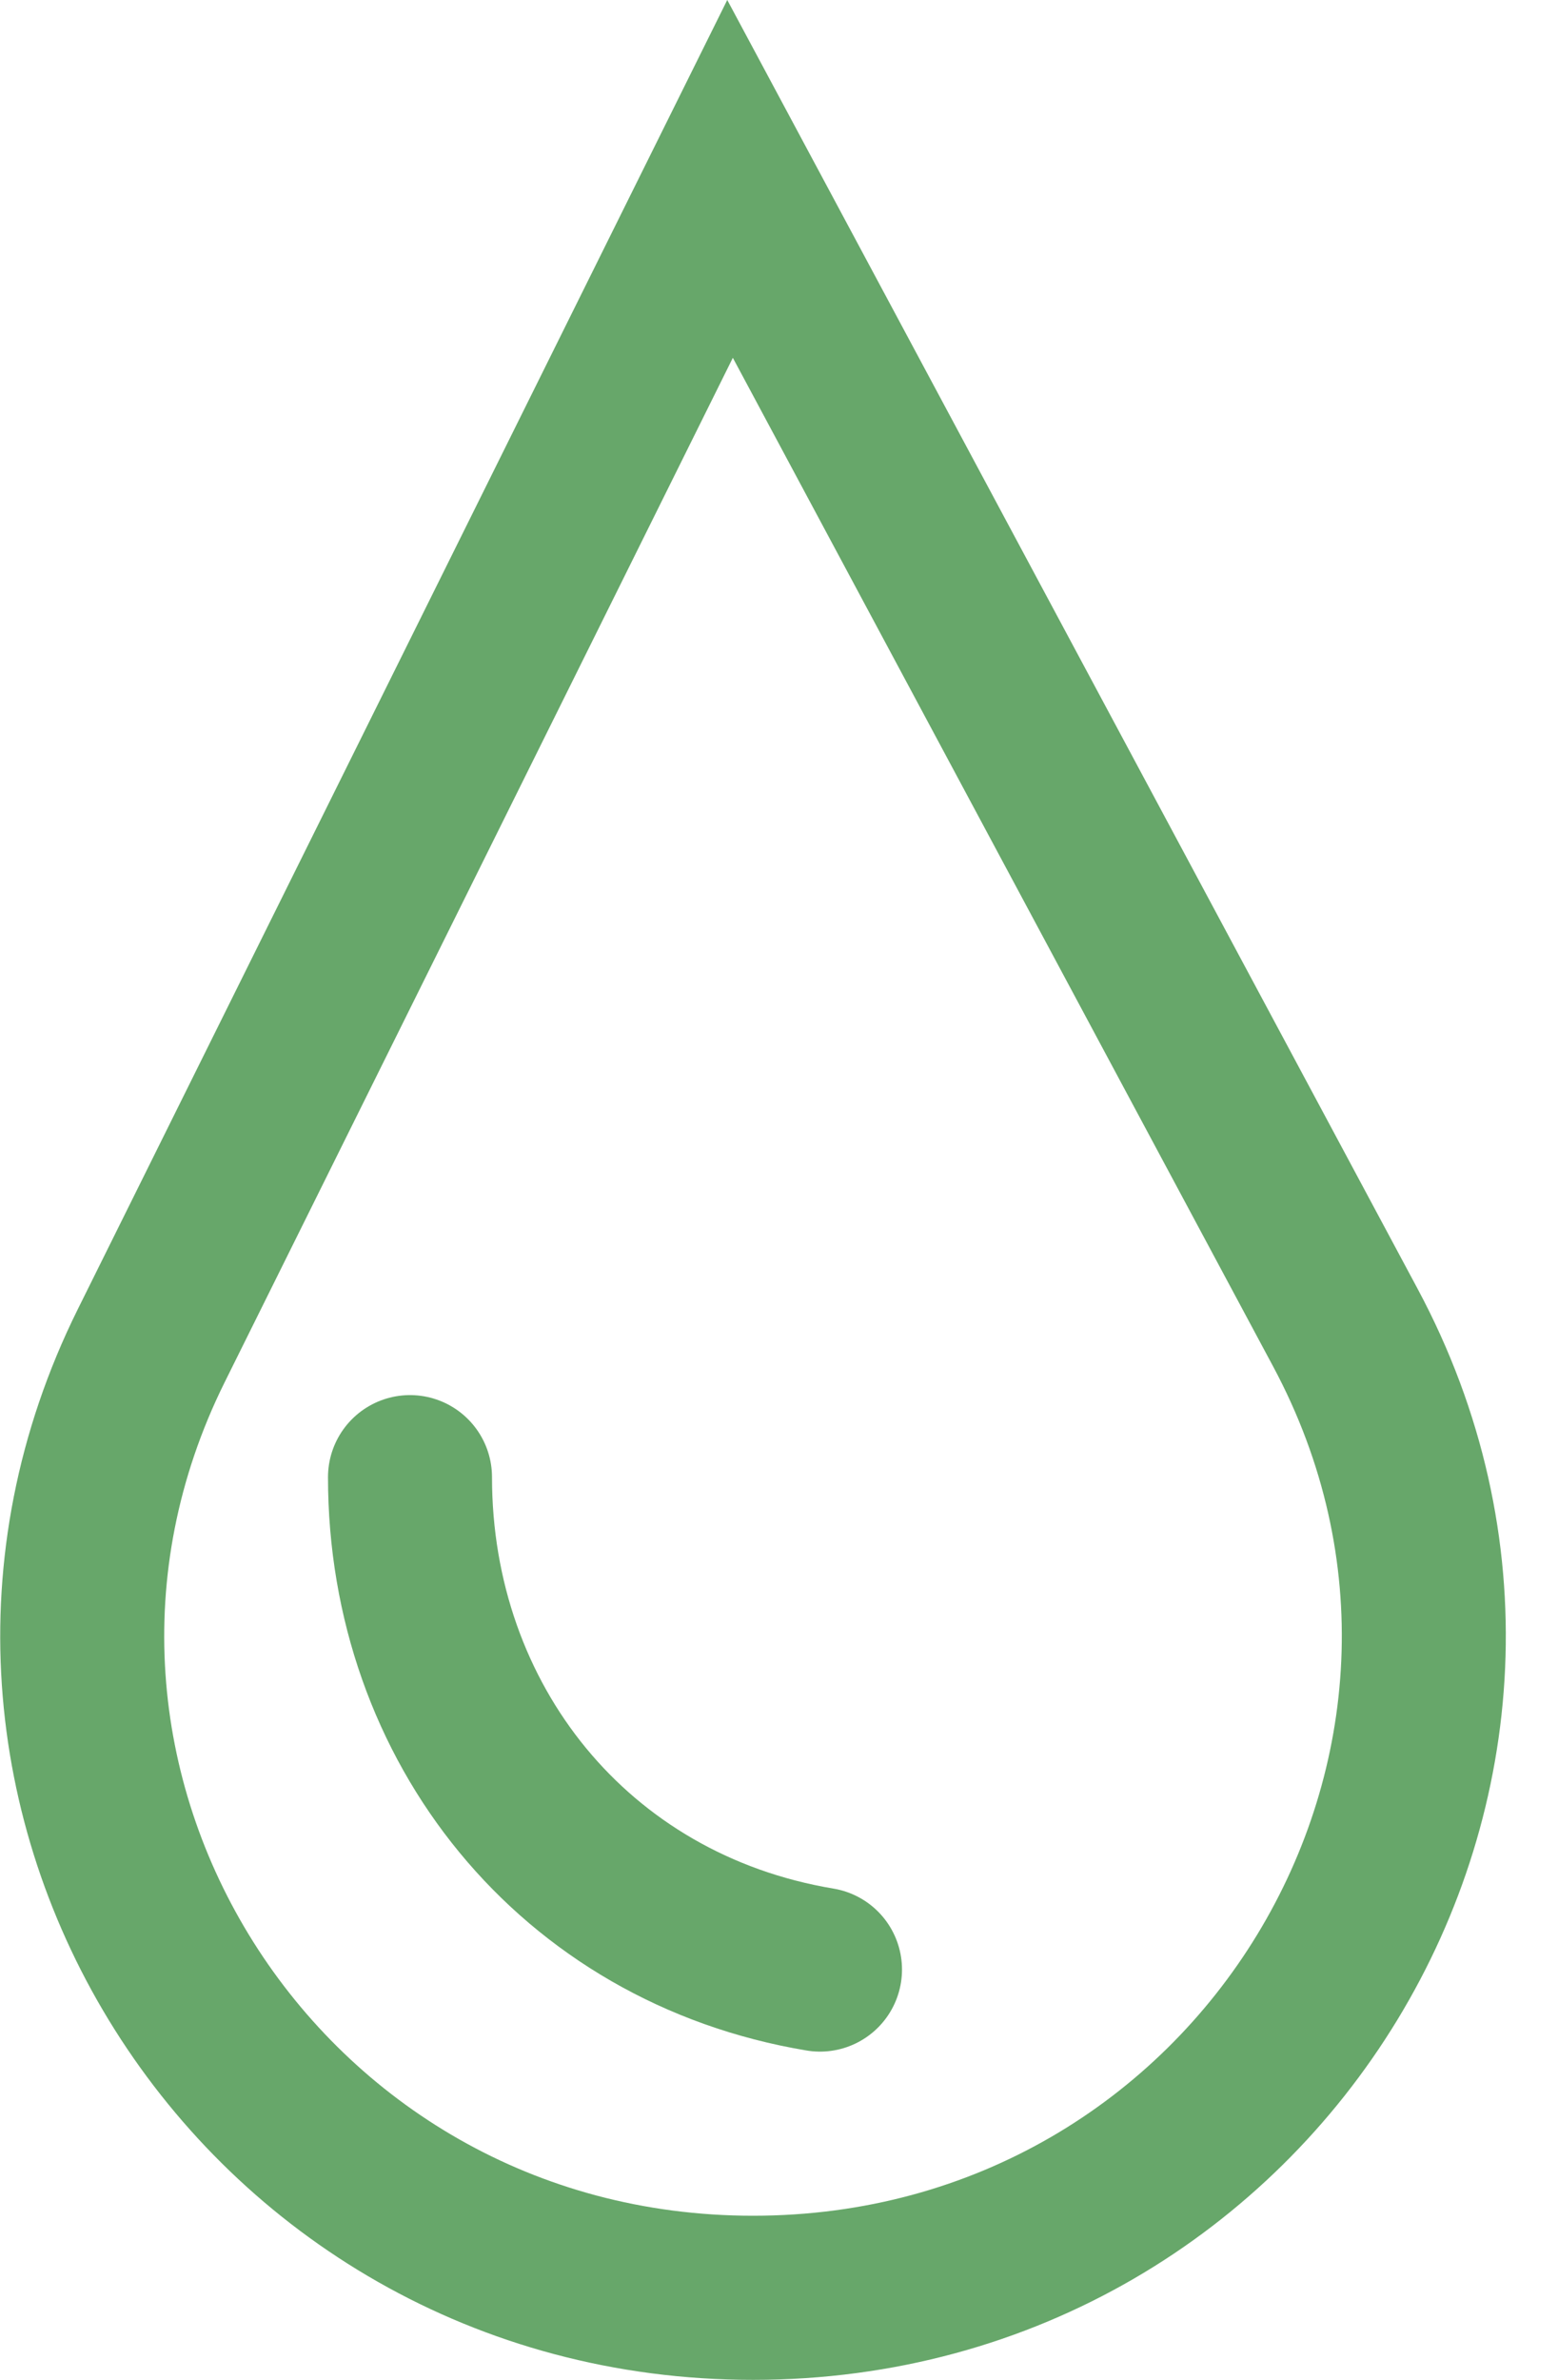<svg width="19" height="29" viewBox="0 0 19 29" fill="none" xmlns="http://www.w3.org/2000/svg">
<path d="M16.407 16.178C19.273 21.525 15.36 28 9.183 28C3.118 28 -0.804 21.736 1.843 16.401L8.903 2.18L16.407 16.178Z" stroke="#67A76A" stroke-width="2"/>
<path d="M10 24C7 23.5 5 21 5 18" stroke="#67A76A" stroke-width="2" stroke-linecap="round"/>
</svg>
